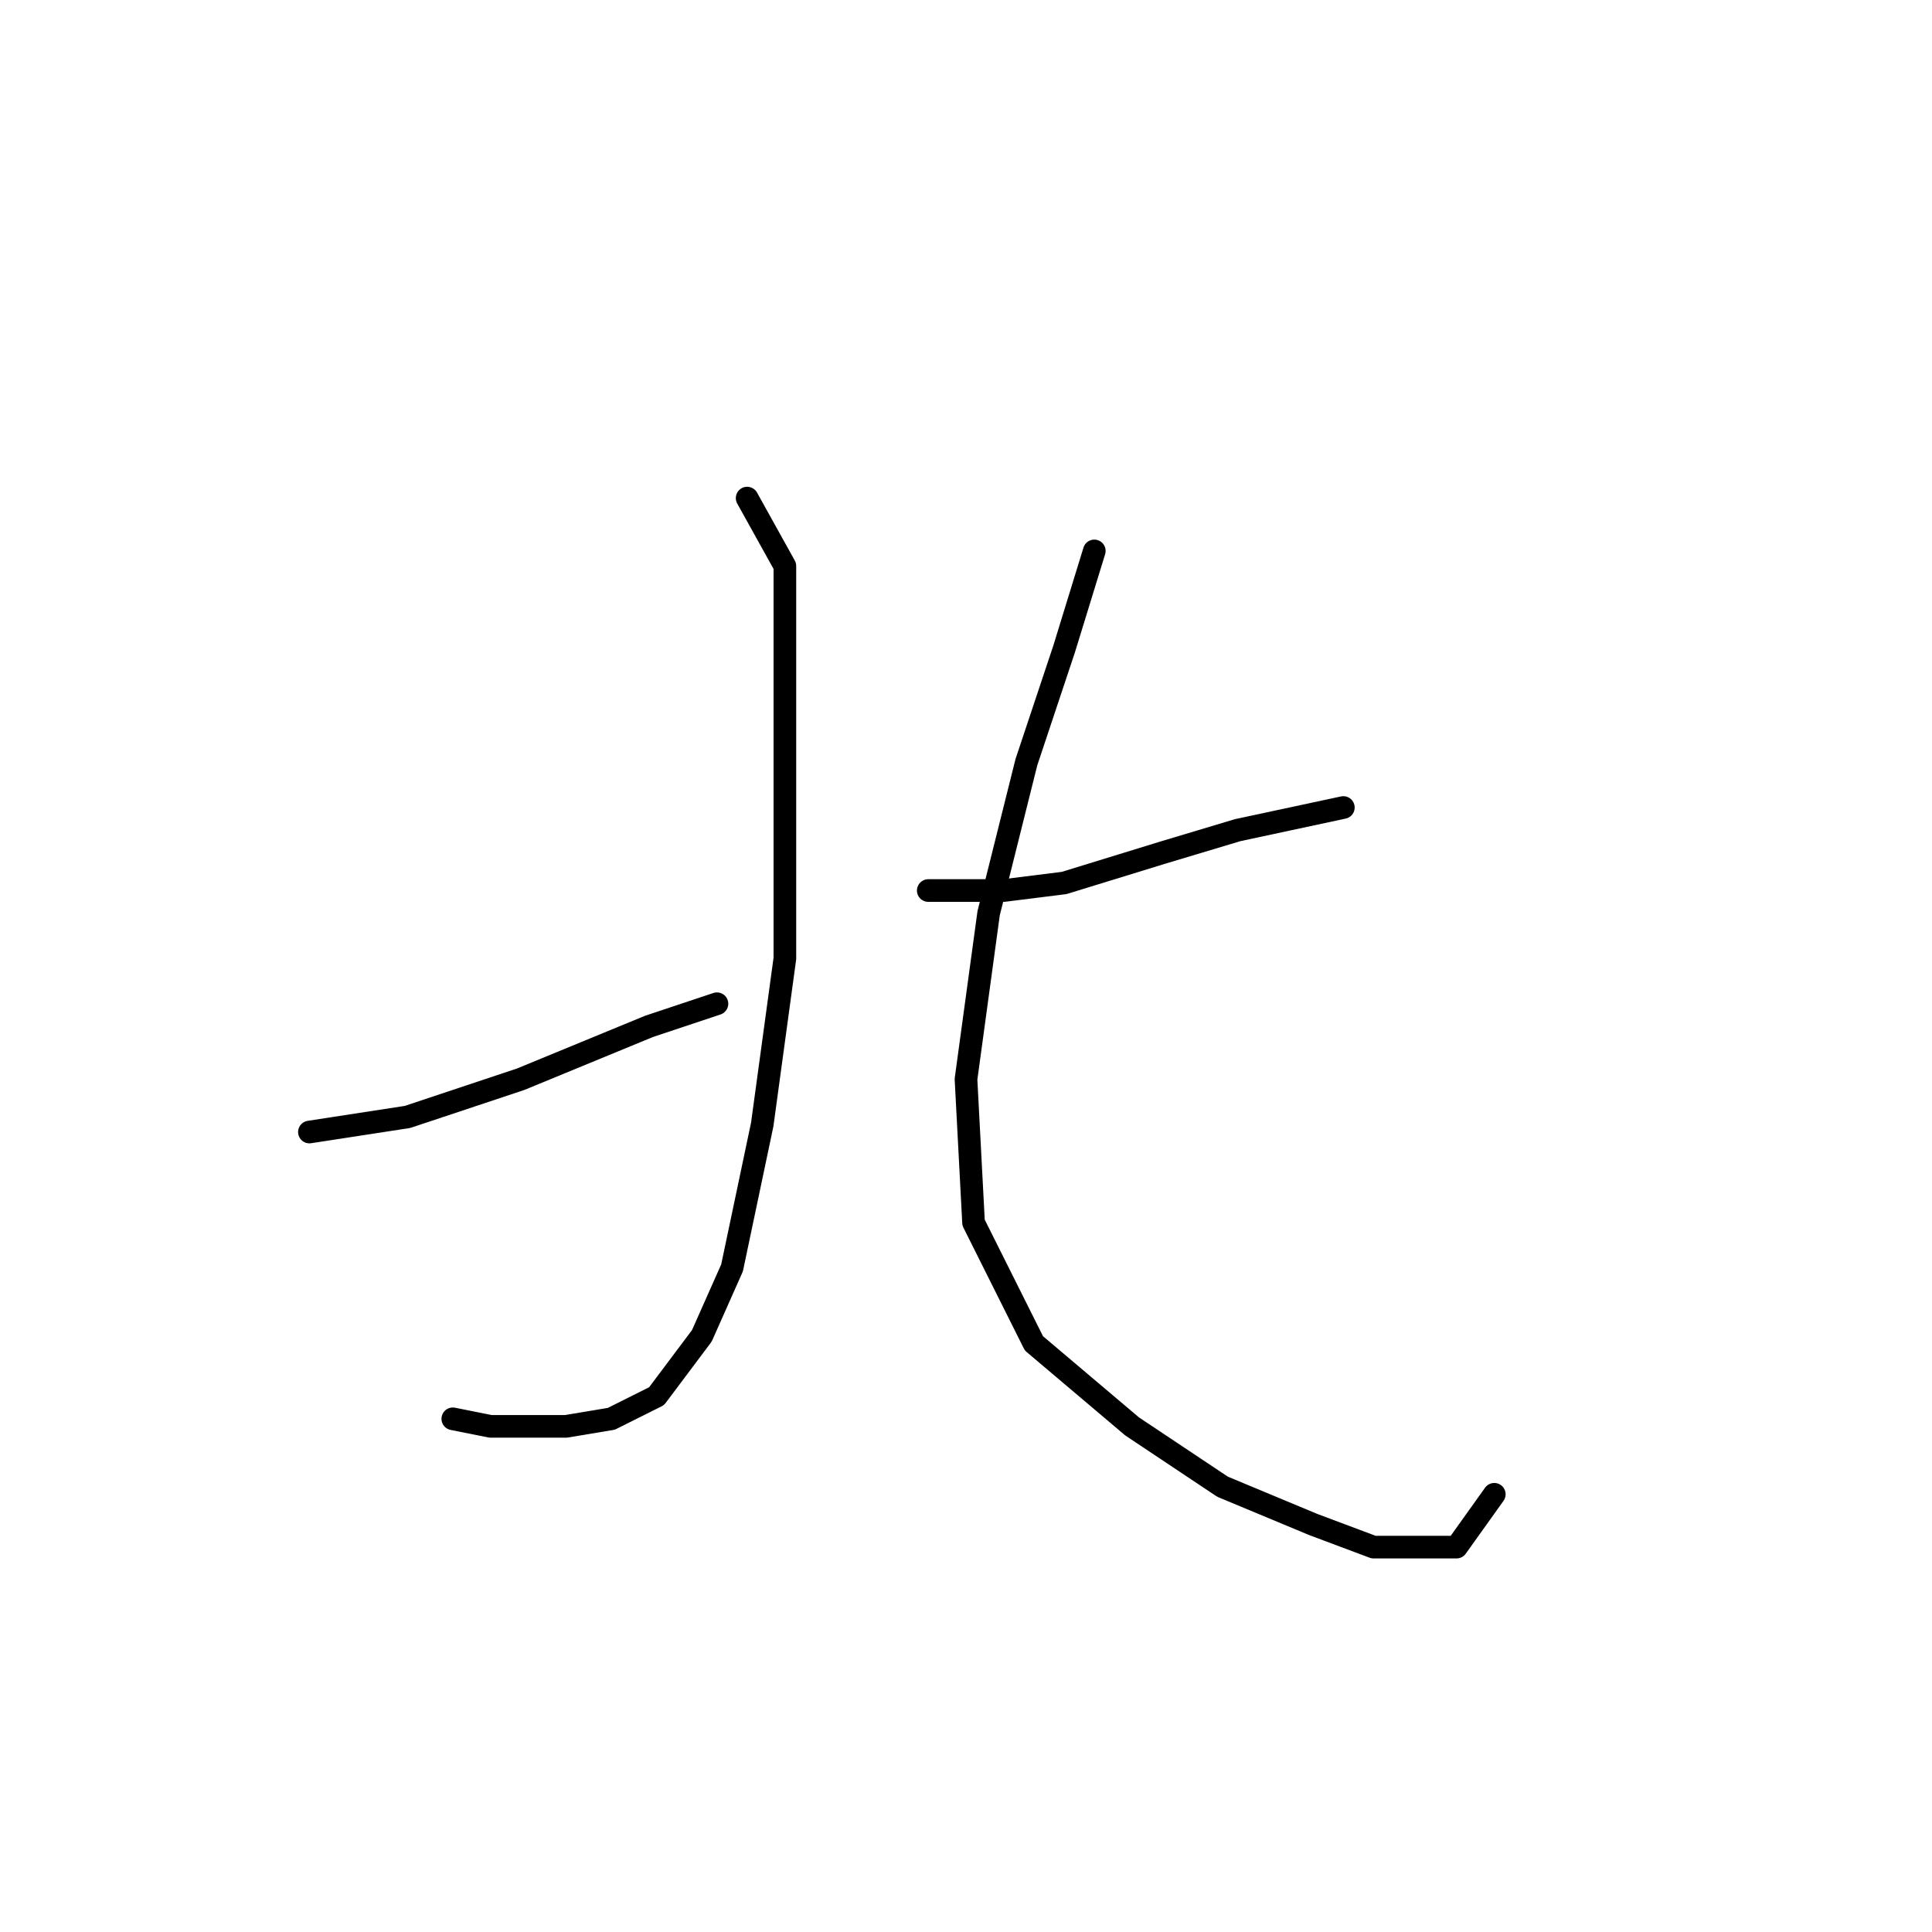 <?xml version="1.0" standalone="no"?>
    <svg width="256" height="256" xmlns="http://www.w3.org/2000/svg" version="1.1">
    <polyline stroke="black" stroke-width="3" stroke-linecap="round" fill="transparent" stroke-linejoin="round" points="99 66 104 75 104 91 104 115 104 127 101 149 97 168 93 177 87 185 81 188 75 189 65 189 60 188 60 188 " />
        <polyline stroke="black" stroke-width="3" stroke-linecap="round" fill="transparent" stroke-linejoin="round" points="41 150 54 148 69 143 86 136 95 133 95 133 " />
        <polyline stroke="black" stroke-width="3" stroke-linecap="round" fill="transparent" stroke-linejoin="round" points="178 107 164 110 154 113 141 117 133 118 123 118 123 118 " />
        <polyline stroke="black" stroke-width="3" stroke-linecap="round" fill="transparent" stroke-linejoin="round" points="145 73 141 86 136 101 131 121 128 143 129 162 137 178 150 189 162 197 174 202 182 205 189 205 193 205 198 198 198 198 " />
        </svg>